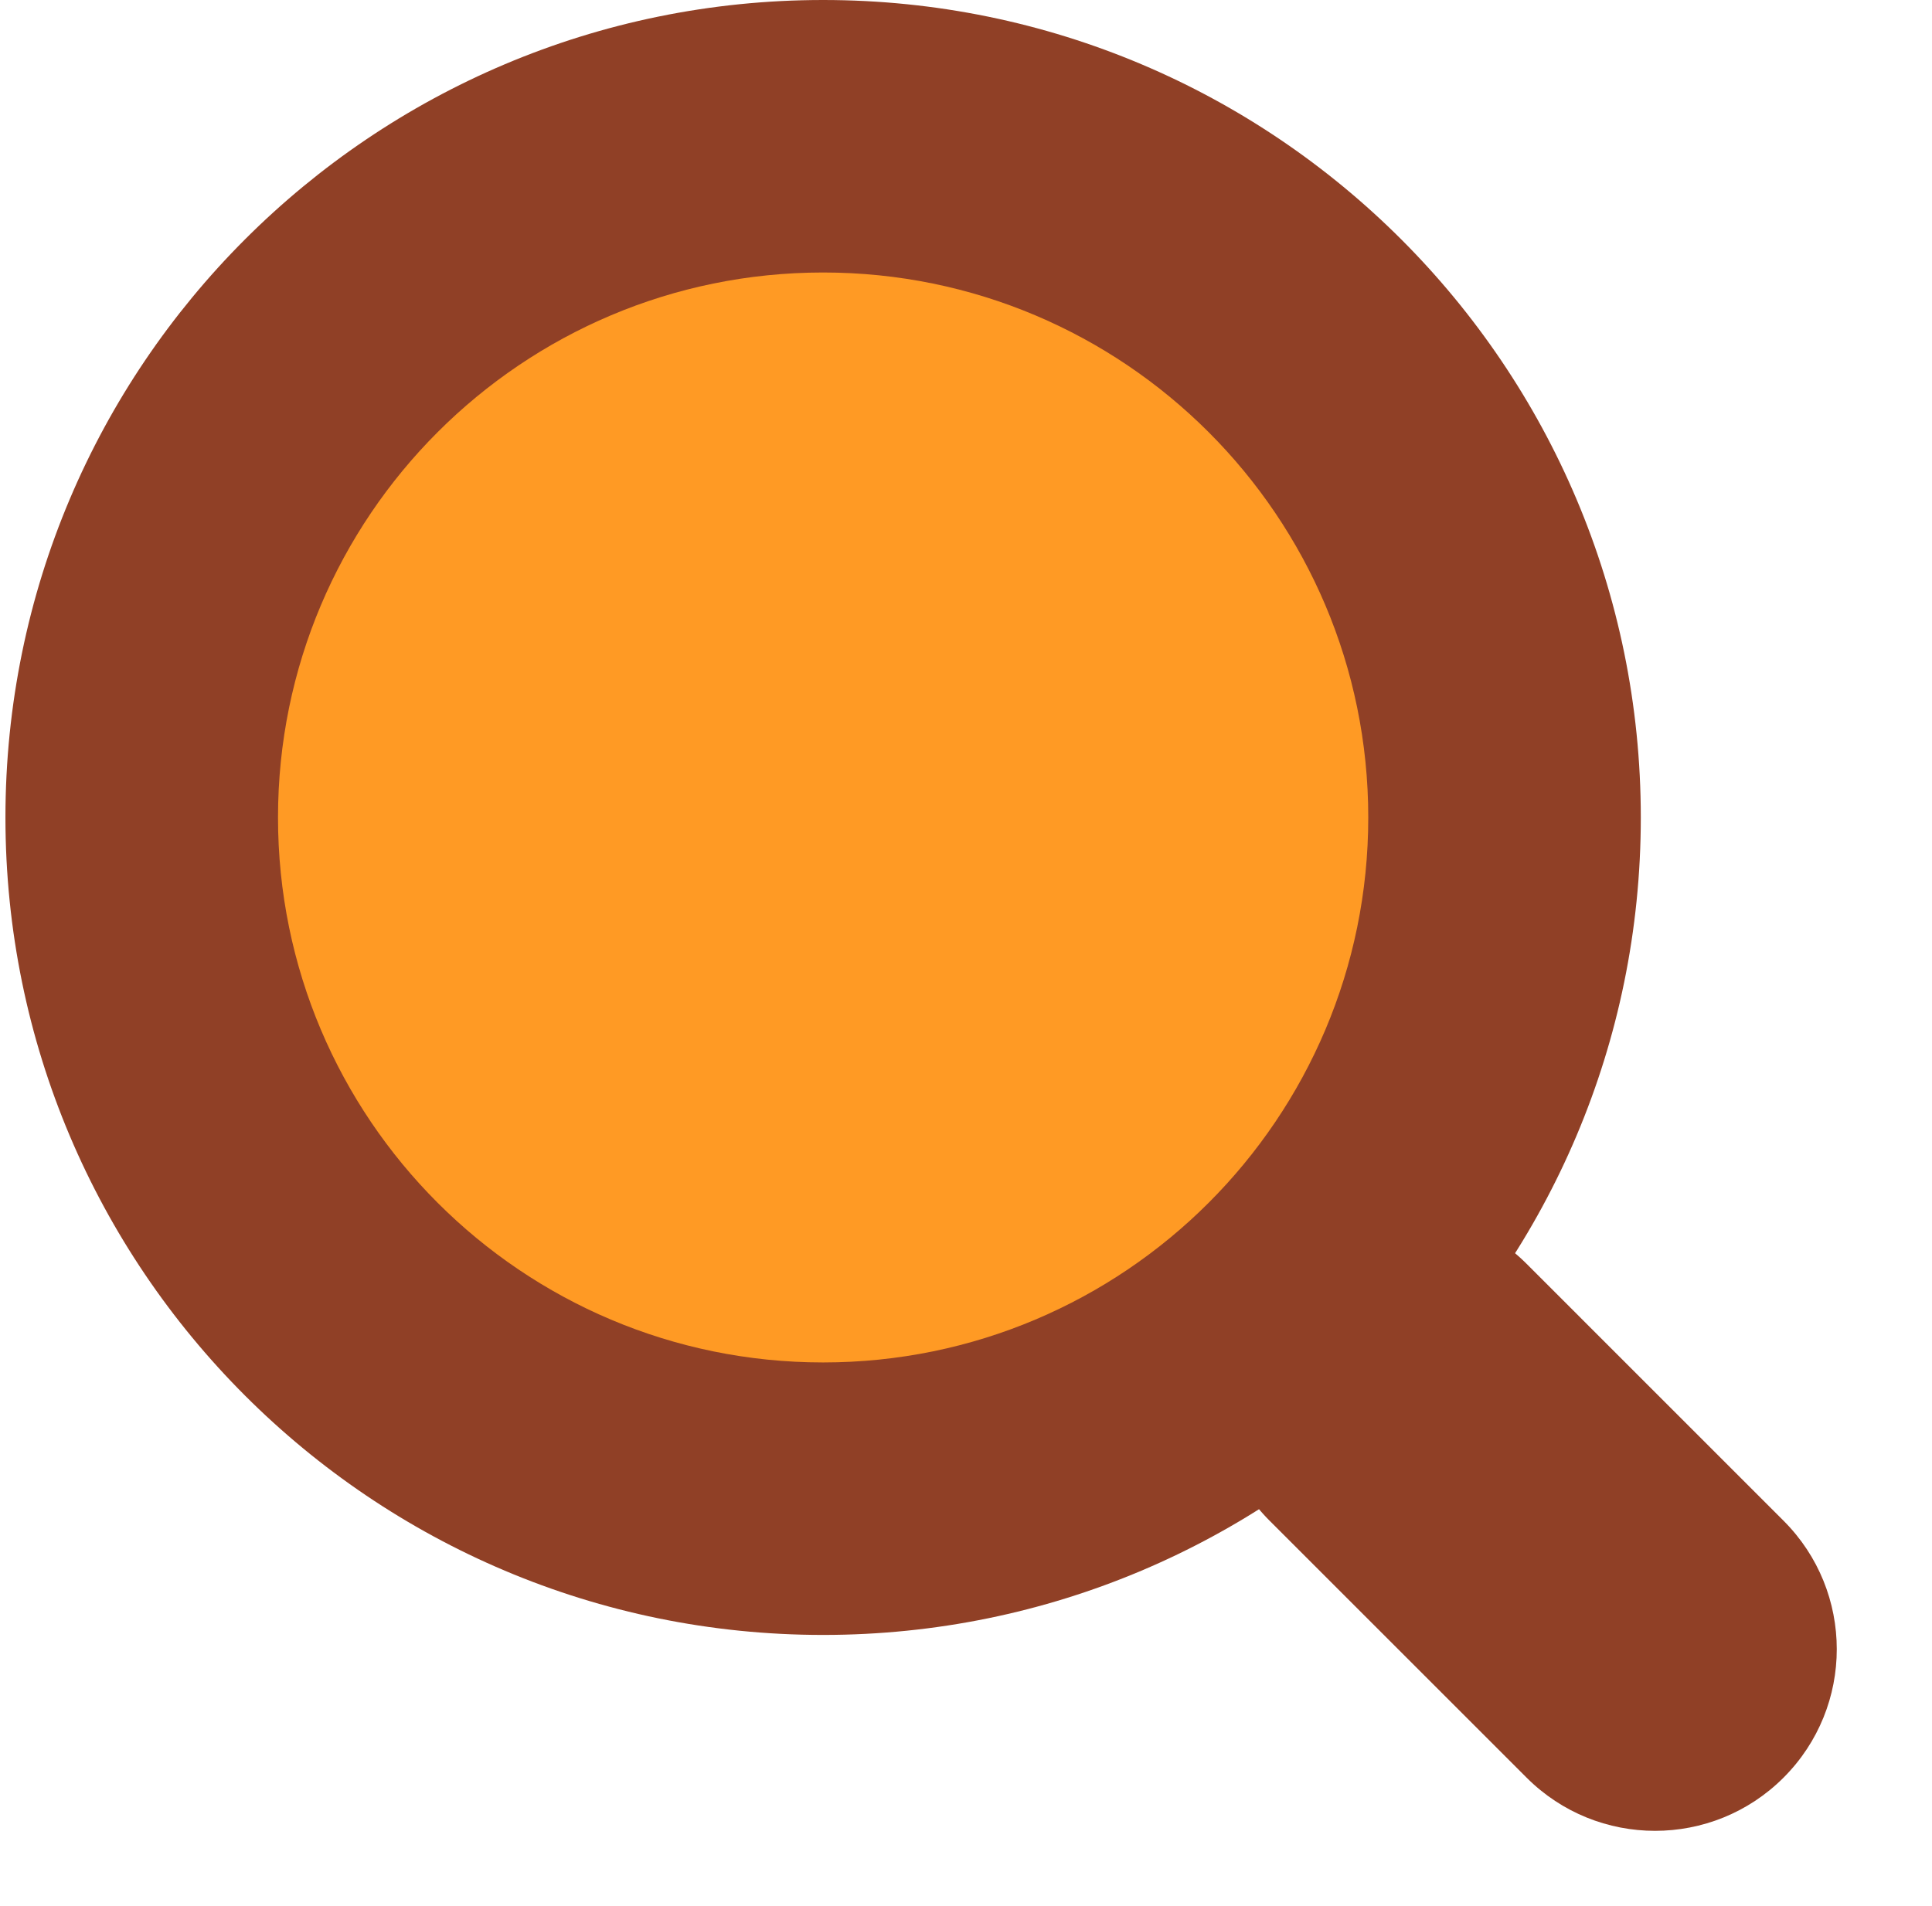 <svg width="76" height="75" viewBox="0 0 76 75" fill="none" xmlns="http://www.w3.org/2000/svg">
<path d="M49.943 59.837C47.151 57.046 47.151 52.52 49.943 49.728C52.734 46.937 57.26 46.937 60.052 49.728L70.16 59.837C72.952 62.629 72.952 67.154 70.16 69.946C67.369 72.737 62.843 72.737 60.052 69.946L49.943 59.837Z" fill="#904026"/>
<path d="M64.545 32.166C64.545 49.93 50.144 64.331 32.38 64.331C14.615 64.331 0.214 49.93 0.214 32.166C0.214 14.401 14.615 0 32.38 0C50.144 0 64.545 14.401 64.545 32.166Z" fill="#904026"/>
<path d="M53.824 32.166C53.824 44.009 44.223 53.609 32.38 53.609C20.537 53.609 10.936 44.009 10.936 32.166C10.936 20.323 20.537 10.722 32.38 10.722C44.223 10.722 53.824 20.323 53.824 32.166Z" fill="#FF9A24"/>
</svg>
